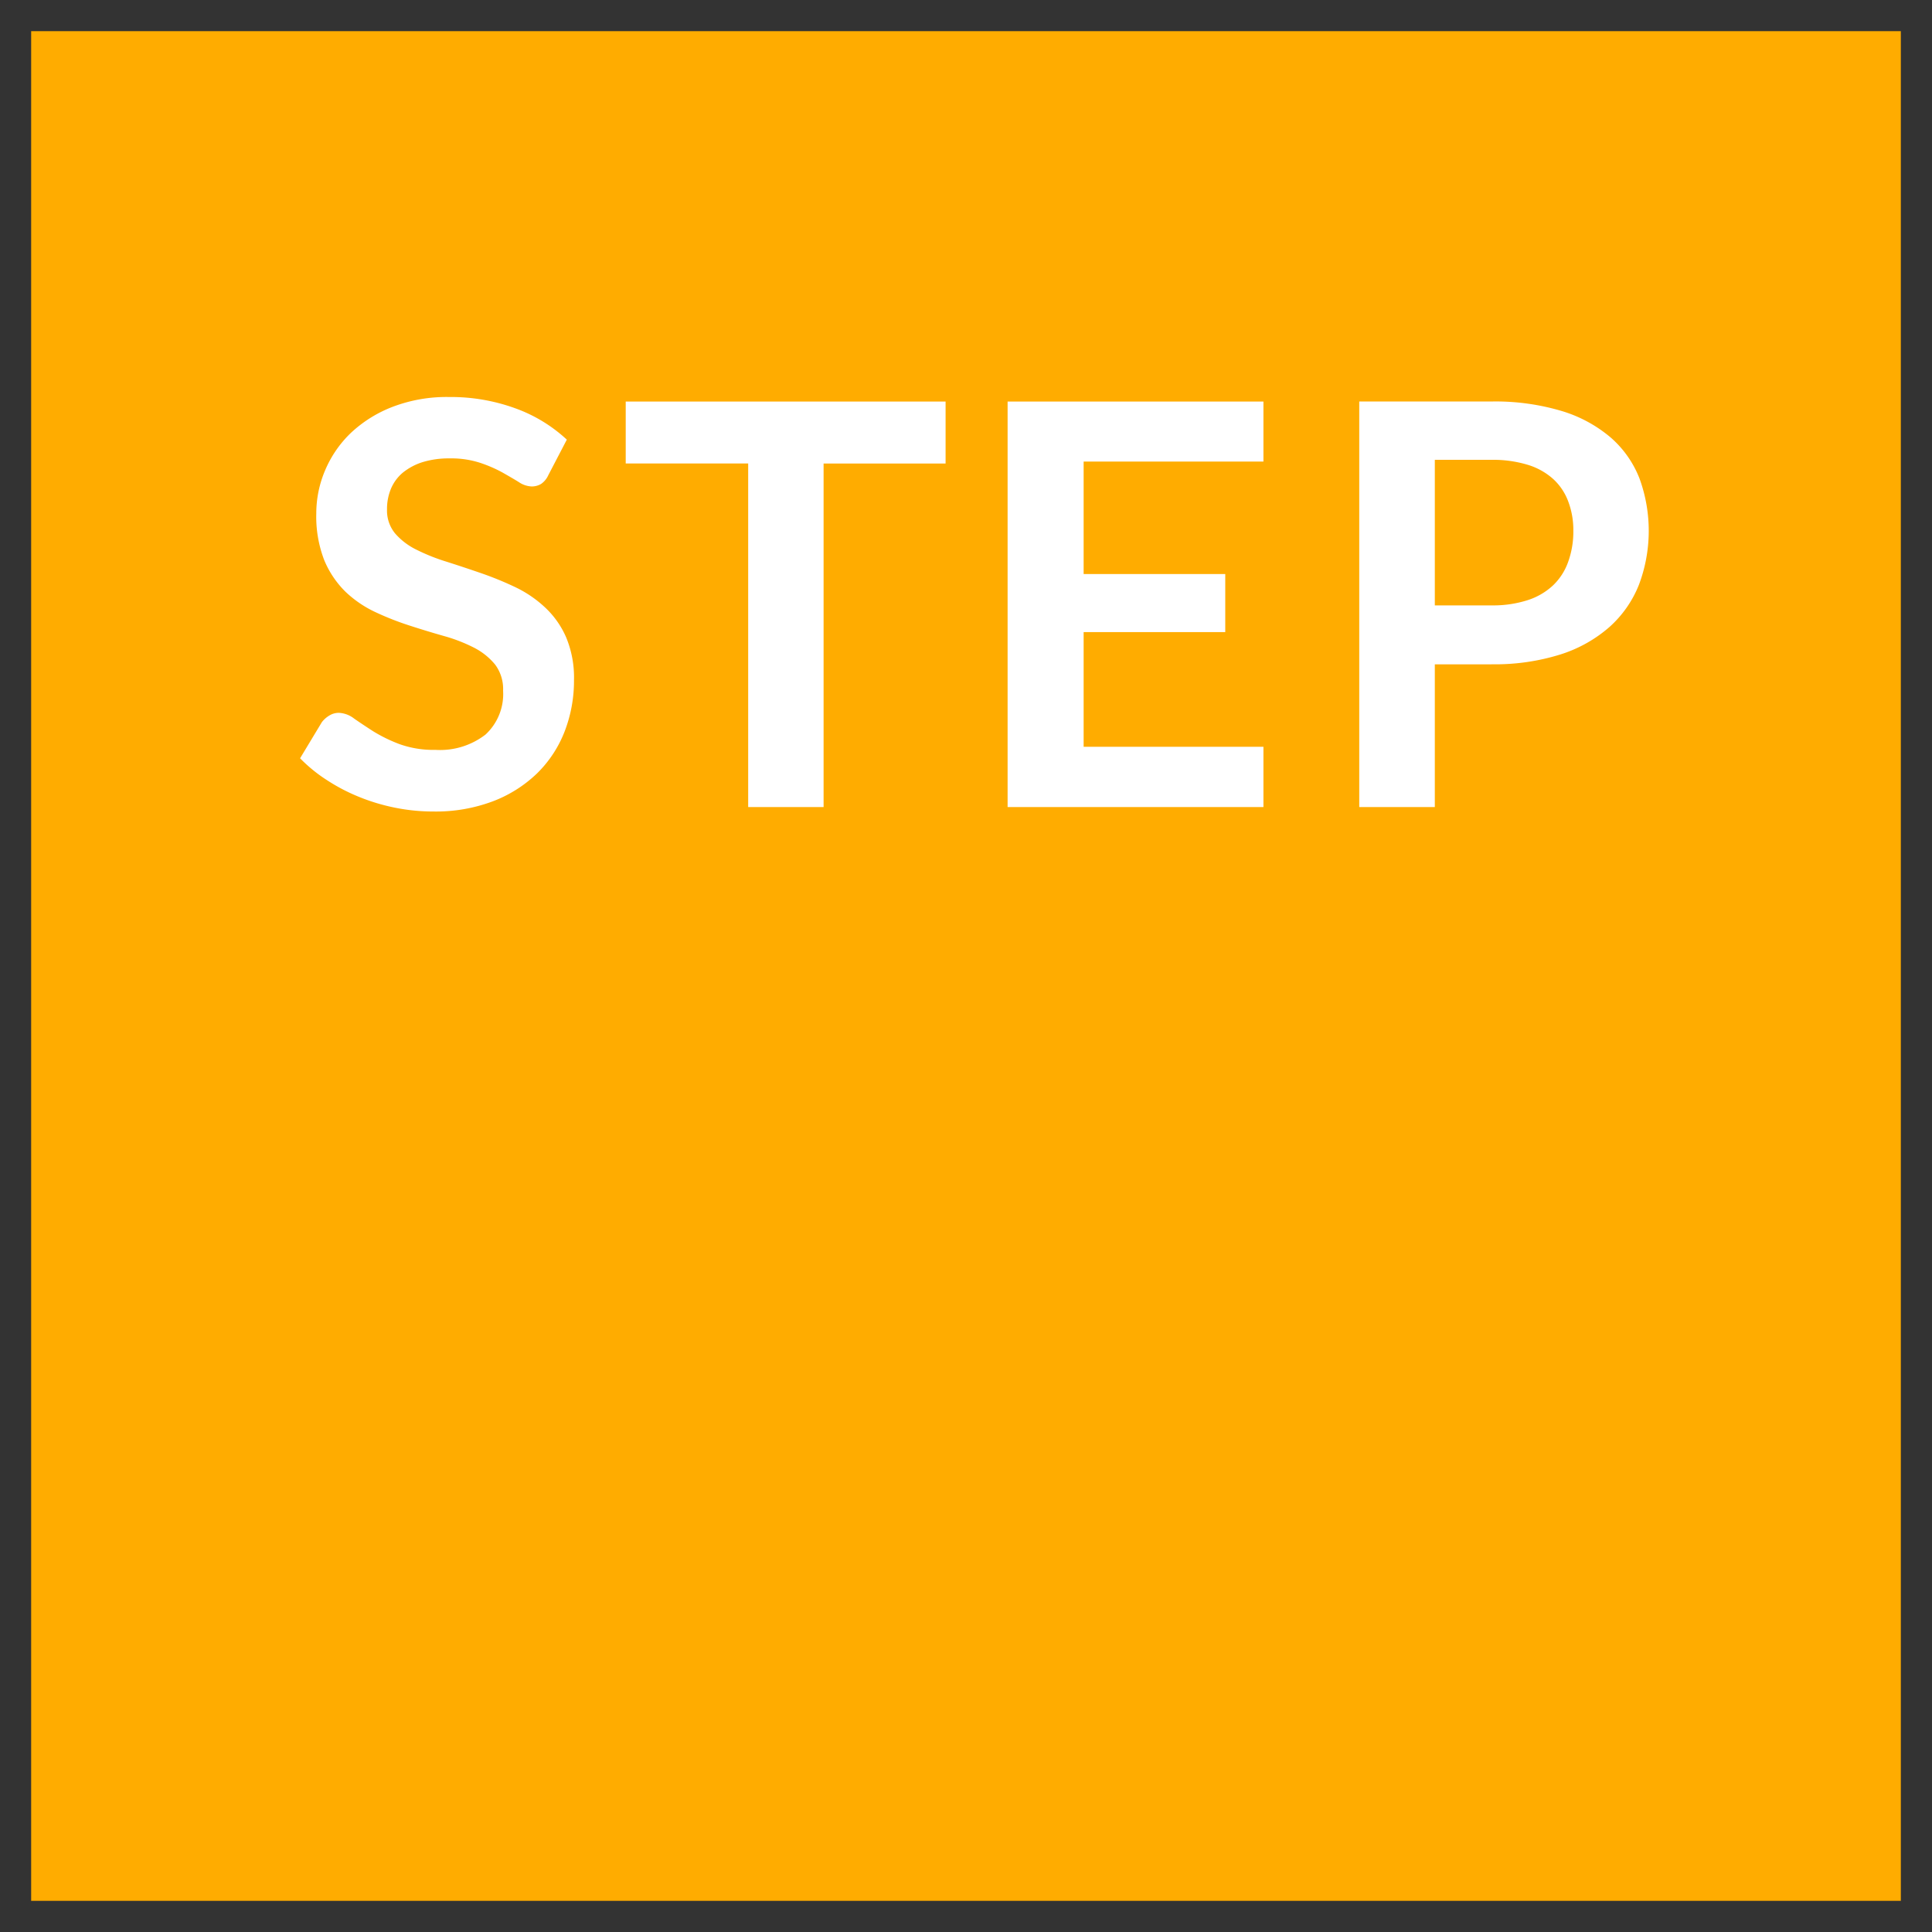<svg xmlns="http://www.w3.org/2000/svg" width="124" height="124" viewBox="0 0 124 124">
  <rect x="0" y="0" width="124" height="124" fill="#333333" stroke="none"/>
  <defs>
    <style>
      .cls-1 {
        fill: #ffac00;
      }

      .cls-2 {
        fill: #fff;
        fill-rule: evenodd;
      }
    </style>
  </defs>
  <rect class="cls-1" x="2" y="2" width="120" height="120"/>
  <path class="cls-2" d="M1974.38,579.217a9.663,9.663,0,0,0-3.32-2.016,12.1,12.1,0,0,0-4.24-.72,9.7,9.7,0,0,0-3.62.63,8.208,8.208,0,0,0-2.68,1.674,7.2,7.2,0,0,0-1.65,2.394,7.062,7.062,0,0,0-.57,2.772,7.758,7.758,0,0,0,.51,3,6.16,6.16,0,0,0,1.36,2.025,7.229,7.229,0,0,0,1.93,1.314,18.581,18.581,0,0,0,2.2.864q1.11,0.36,2.19.666a10.35,10.35,0,0,1,1.93.747,4.274,4.274,0,0,1,1.36,1.089,2.626,2.626,0,0,1,.51,1.674,3.539,3.539,0,0,1-1.13,2.817,4.772,4.772,0,0,1-3.21.981,6.447,6.447,0,0,1-2.31-.369,9.813,9.813,0,0,1-1.68-.819q-0.7-.45-1.23-0.819a1.717,1.717,0,0,0-.97-0.369,1.142,1.142,0,0,0-.62.171,1.716,1.716,0,0,0-.48.423l-1.4,2.322a9.739,9.739,0,0,0,1.72,1.4,11.931,11.931,0,0,0,2.07,1.08,12.758,12.758,0,0,0,2.31.693,12.338,12.338,0,0,0,2.45.243,10.393,10.393,0,0,0,3.83-.657,8.35,8.35,0,0,0,2.84-1.8,7.638,7.638,0,0,0,1.76-2.682,9.013,9.013,0,0,0,.6-3.3,6.691,6.691,0,0,0-.51-2.754,5.76,5.76,0,0,0-1.36-1.917,7.537,7.537,0,0,0-1.92-1.3,21.316,21.316,0,0,0-2.21-.9c-0.75-.258-1.48-0.5-2.2-0.729a12.5,12.5,0,0,1-1.93-.774,4.311,4.311,0,0,1-1.36-1.044,2.309,2.309,0,0,1-.51-1.53,3.361,3.361,0,0,1,.25-1.323,2.726,2.726,0,0,1,.76-1.035,3.873,3.873,0,0,1,1.26-.675,5.74,5.74,0,0,1,1.76-.243,5.974,5.974,0,0,1,1.93.279,8.713,8.713,0,0,1,1.44.621c0.4,0.228.76,0.435,1.06,0.621a1.578,1.578,0,0,0,.81.279,1.165,1.165,0,0,0,.62-0.162,1.352,1.352,0,0,0,.46-0.558Zm3.78-2.448v3.978h7.86V602.8h4.84v-22.05h7.83v-3.978h-20.53Zm24.51,0V602.8h16.42v-3.87h-11.54v-7.362h9.09v-3.726h-9.09v-7.218h11.54v-3.852h-16.42Zm31.05,16.866a14.047,14.047,0,0,0,4.43-.63,8.8,8.8,0,0,0,3.15-1.764,7.19,7.19,0,0,0,1.89-2.709,9.819,9.819,0,0,0,.04-6.813,6.727,6.727,0,0,0-1.84-2.628,8.729,8.729,0,0,0-3.15-1.71,14.859,14.859,0,0,0-4.52-.612h-8.48V602.8h4.85v-9.162h3.63Zm-3.63-13.122h3.63a7.658,7.658,0,0,1,2.32.315,4.318,4.318,0,0,1,1.64.909,3.688,3.688,0,0,1,.97,1.44,5.163,5.163,0,0,1,.33,1.89,5.692,5.692,0,0,1-.33,1.989,3.862,3.862,0,0,1-.97,1.512,4.307,4.307,0,0,1-1.64.954,7.273,7.273,0,0,1-2.32.333h-3.63v-9.342Z" transform="translate(-1938 -551)"/>
</svg>
